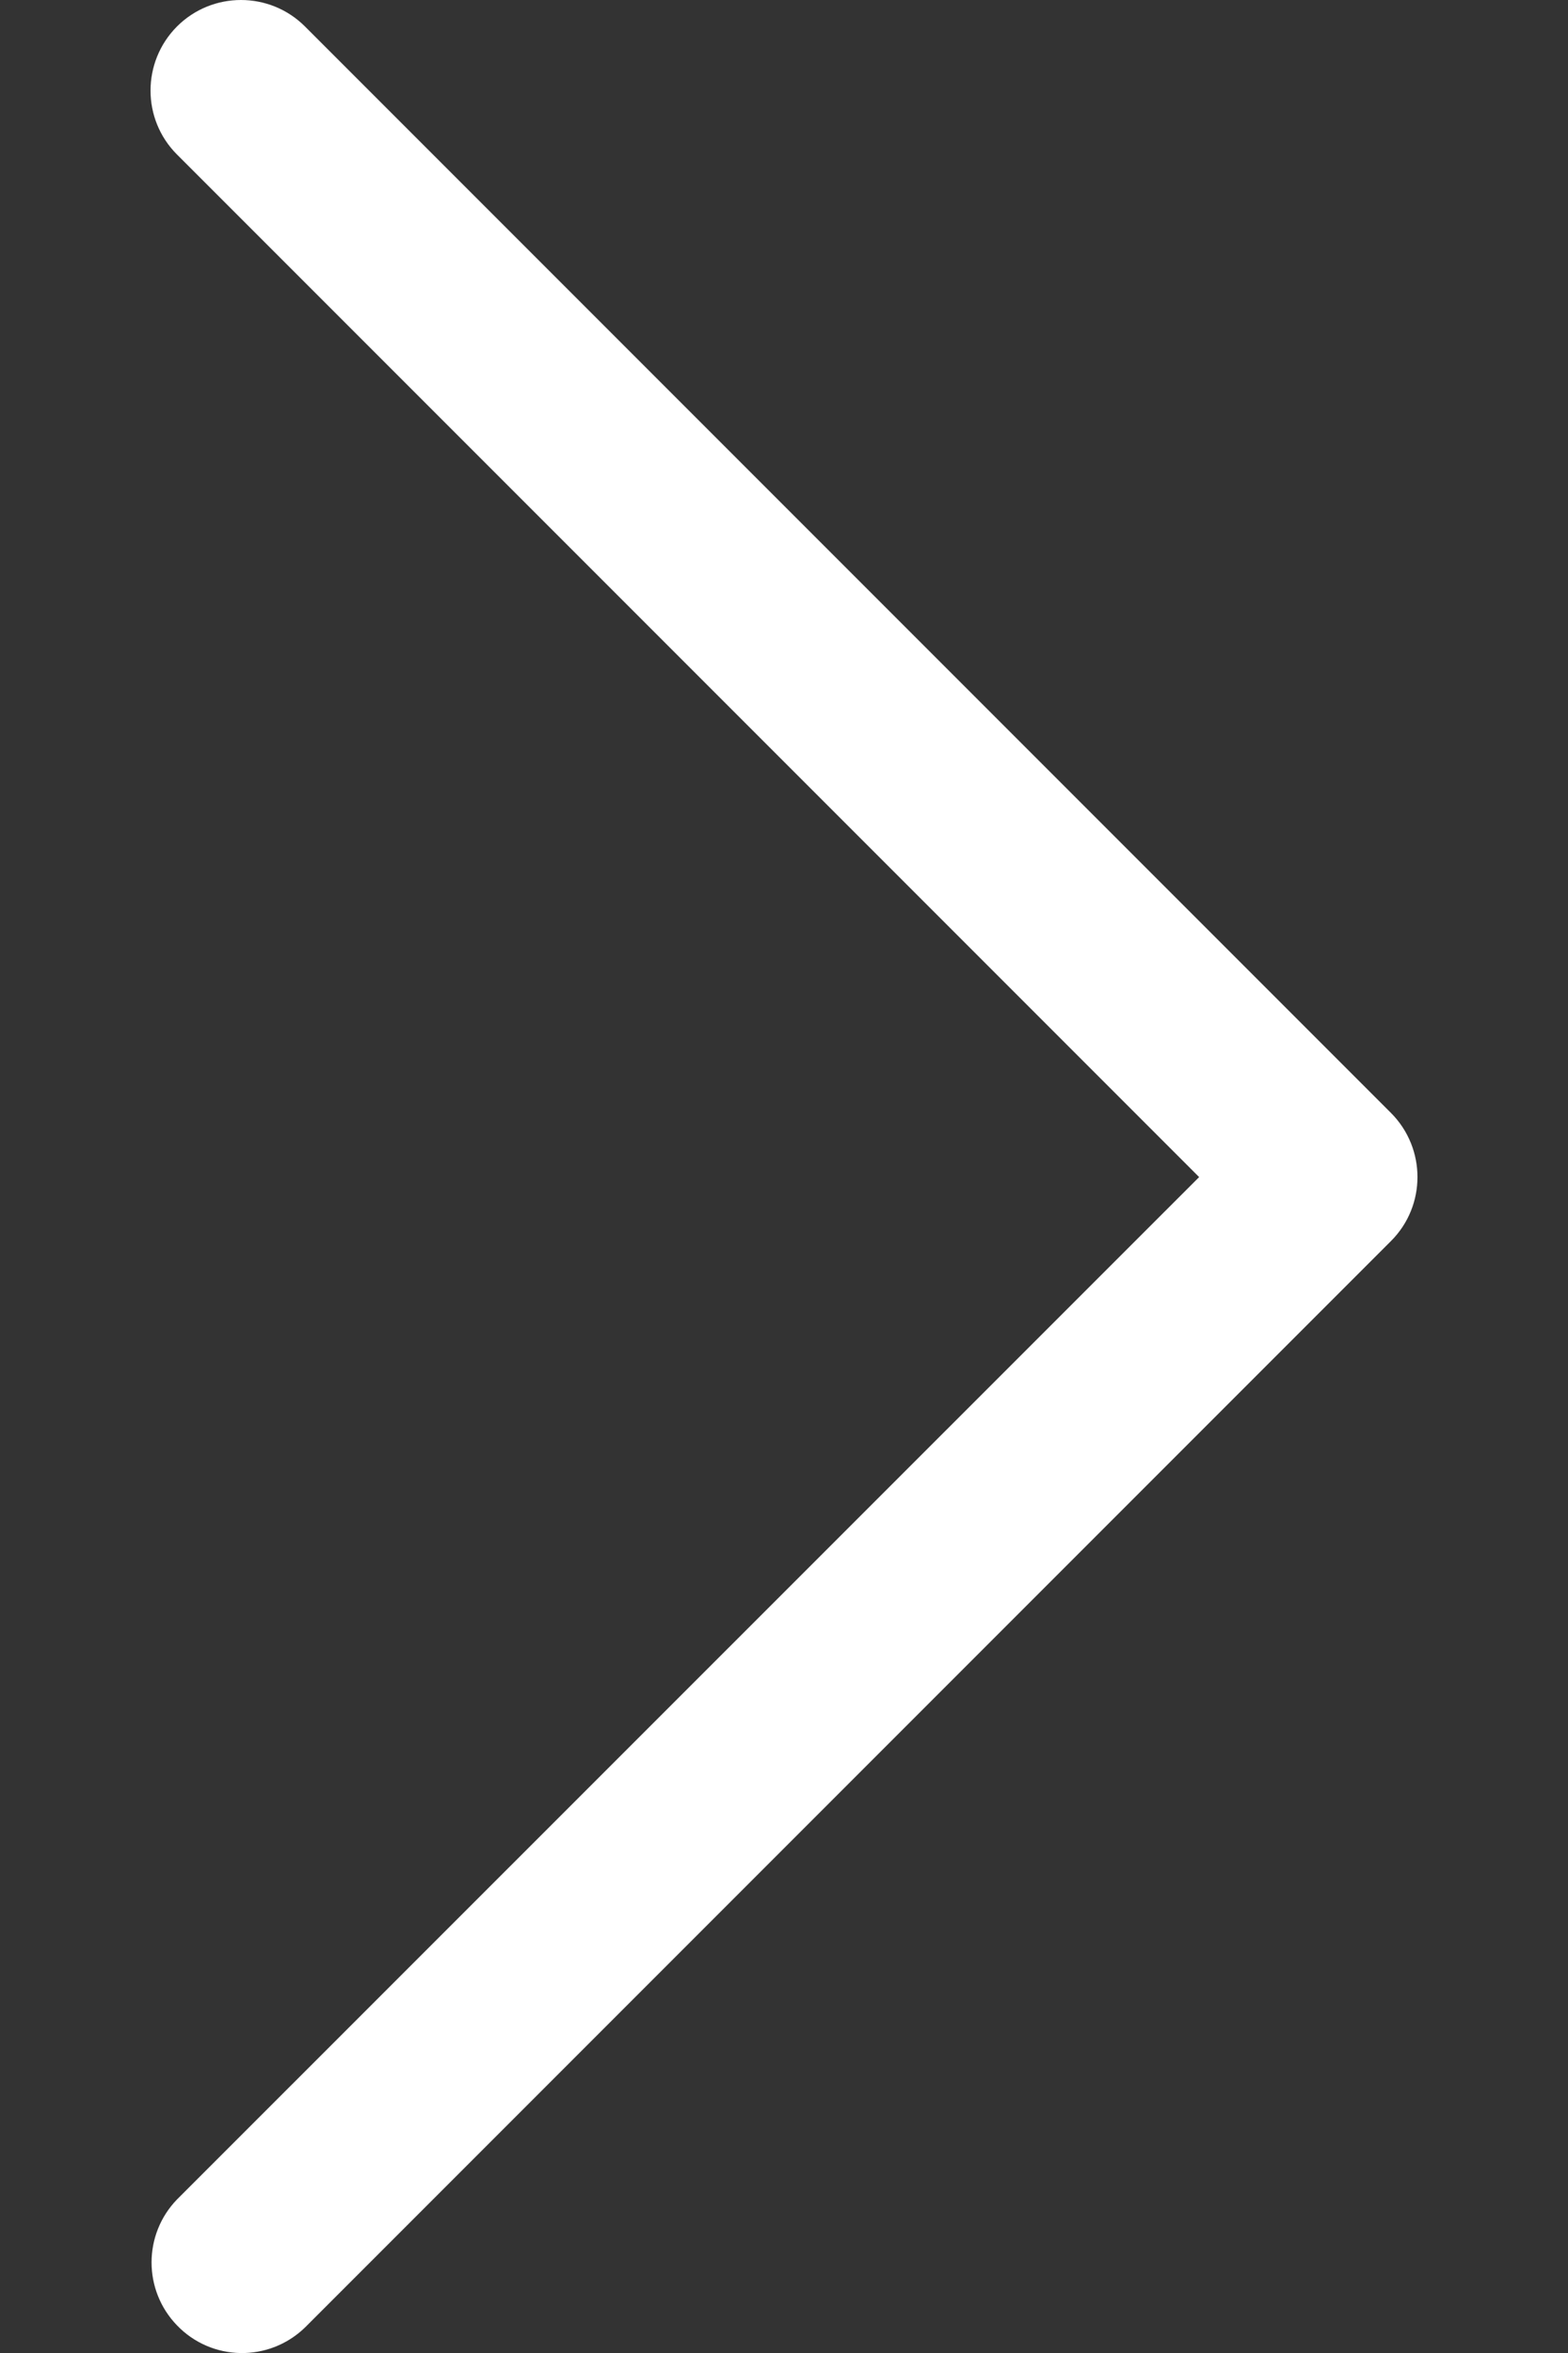 <svg width="8" height="12" viewBox="0 0 8 12" fill="none" xmlns="http://www.w3.org/2000/svg">
<rect x="0" y="0" width="8" height="12" fill="#333333" stroke="none"/>
<path d="M6.118 6.003L0.903 0.788C0.723 0.608 0.723 0.316 0.903 0.135C1.083 -0.045 1.376 -0.045 1.556 0.135L7.097 5.676C7.277 5.857 7.277 6.149 7.097 6.329L1.556 11.87C1.372 12.048 1.08 12.043 0.903 11.859C0.73 11.68 0.73 11.396 0.903 11.217L6.118 6.003Z" fill="white"/>
</svg>
